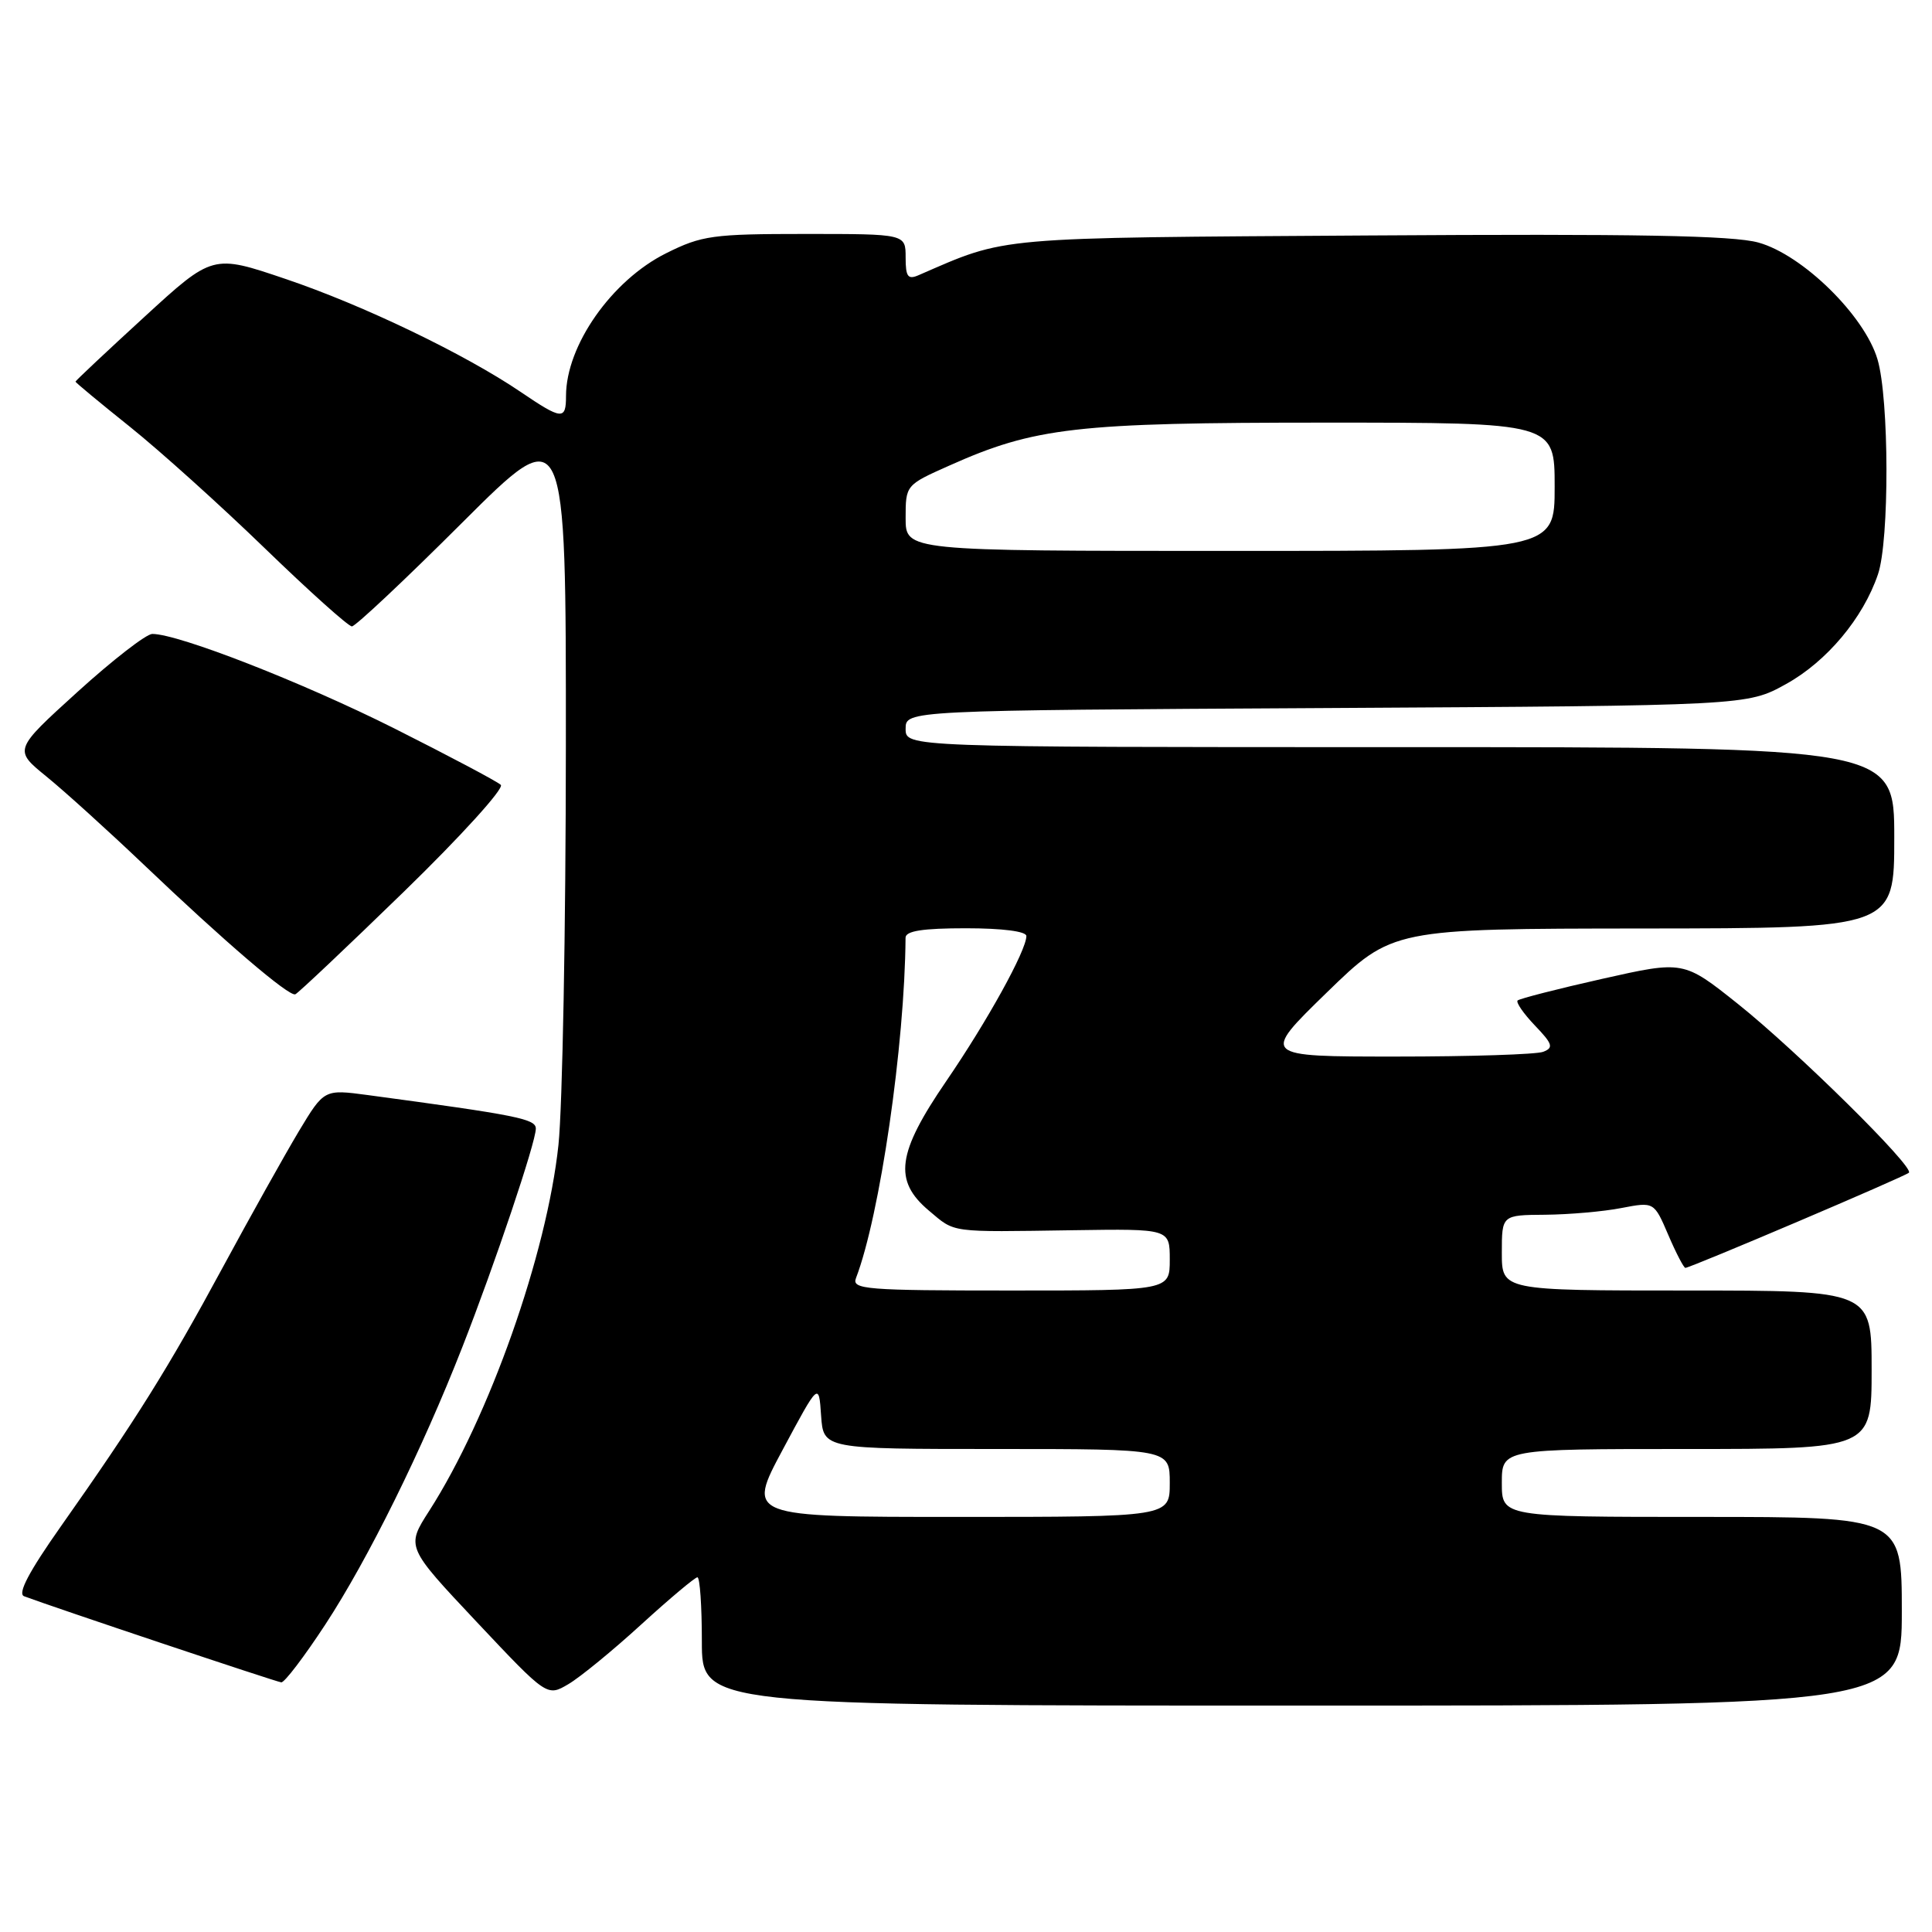 <?xml version="1.0" encoding="UTF-8" standalone="no"?>
<!DOCTYPE svg PUBLIC "-//W3C//DTD SVG 1.1//EN" "http://www.w3.org/Graphics/SVG/1.1/DTD/svg11.dtd" >
<svg xmlns="http://www.w3.org/2000/svg" xmlns:xlink="http://www.w3.org/1999/xlink" version="1.1" viewBox="0 0 256 256">
 <g >
 <path fill="currentColor"
d=" M 252.00 213.50 C 252.00 201.00 252.00 201.00 225.50 201.00 C 199.00 201.00 199.00 201.00 199.00 196.50 C 199.00 192.00 199.00 192.00 223.50 192.00 C 248.00 192.00 248.00 192.00 248.00 181.50 C 248.00 171.00 248.00 171.00 223.50 171.00 C 199.00 171.00 199.00 171.00 199.00 166.00 C 199.00 161.00 199.00 161.00 204.75 160.96 C 207.91 160.93 212.45 160.54 214.84 160.07 C 219.17 159.24 219.17 159.24 221.05 163.62 C 222.08 166.03 223.11 168.00 223.32 168.00 C 223.98 168.00 252.46 155.88 252.94 155.39 C 253.68 154.65 238.06 139.23 230.29 133.03 C 223.08 127.28 223.08 127.28 212.31 129.70 C 206.39 131.03 201.34 132.33 201.09 132.57 C 200.85 132.82 201.88 134.31 203.38 135.88 C 205.73 138.33 205.89 138.83 204.48 139.37 C 203.58 139.72 194.79 140.00 184.96 140.00 C 167.09 140.00 167.09 140.00 175.79 131.53 C 184.50 123.06 184.50 123.06 217.75 123.03 C 251.00 123.00 251.00 123.00 251.00 111.00 C 251.00 99.00 251.00 99.00 185.50 99.00 C 120.00 99.00 120.00 99.00 120.00 96.57 C 120.00 94.13 120.00 94.13 175.75 93.82 C 231.50 93.50 231.50 93.50 236.66 90.64 C 242.06 87.65 246.87 81.91 248.84 76.10 C 250.37 71.62 250.33 52.84 248.78 47.62 C 247.07 41.82 238.85 33.76 233.00 32.14 C 229.62 31.20 216.78 30.97 181.50 31.20 C 131.26 31.52 133.57 31.32 121.75 36.45 C 120.30 37.09 120.00 36.69 120.00 34.11 C 120.00 31.00 120.00 31.00 106.70 31.00 C 94.44 31.00 92.99 31.20 88.28 33.55 C 81.06 37.14 75.00 45.78 75.00 52.47 C 75.00 55.69 74.47 55.65 69.00 51.94 C 61.60 46.92 48.11 40.43 37.83 36.96 C 28.18 33.69 28.18 33.69 19.09 42.03 C 14.09 46.61 10.00 50.46 10.00 50.57 C 10.00 50.68 13.26 53.39 17.25 56.58 C 21.24 59.78 29.29 67.03 35.14 72.70 C 40.99 78.36 46.16 83.00 46.63 83.00 C 47.09 83.00 53.67 76.82 61.24 69.26 C 75.00 55.53 75.00 55.53 74.98 99.01 C 74.97 122.93 74.53 146.64 74.00 151.69 C 72.47 166.14 64.82 187.81 56.87 200.20 C 53.81 204.97 53.81 204.97 63.15 214.90 C 72.49 224.82 72.49 224.82 75.31 223.16 C 76.86 222.25 81.21 218.69 84.97 215.25 C 88.74 211.81 92.09 209.00 92.41 209.00 C 92.74 209.00 93.00 212.82 93.00 217.50 C 93.00 226.00 93.00 226.00 172.50 226.00 C 252.00 226.00 252.00 226.00 252.00 213.50 Z  M 43.11 215.25 C 48.77 206.61 55.94 192.10 61.26 178.50 C 65.59 167.45 71.00 151.36 71.00 149.55 C 71.00 148.26 68.56 147.77 48.72 145.10 C 42.95 144.33 42.95 144.33 39.59 149.91 C 37.75 152.99 33.20 161.12 29.48 168.00 C 22.30 181.29 17.98 188.19 8.06 202.26 C 3.84 208.25 2.30 211.17 3.19 211.51 C 6.93 212.92 36.61 222.86 37.27 222.92 C 37.69 222.97 40.32 219.51 43.11 215.25 Z  M 53.51 118.16 C 61.05 110.83 66.84 104.45 66.36 104.00 C 65.89 103.55 59.54 100.19 52.27 96.53 C 40.09 90.42 23.66 84.00 20.18 84.00 C 19.38 84.00 14.92 87.46 10.27 91.68 C 1.81 99.36 1.81 99.36 6.15 102.89 C 8.54 104.83 14.32 110.07 19.00 114.52 C 29.78 124.80 38.29 132.08 39.13 131.75 C 39.49 131.61 45.96 125.50 53.51 118.16 Z  M 103.72 192.08 C 108.50 183.15 108.50 183.15 108.80 187.58 C 109.11 192.00 109.11 192.00 132.05 192.00 C 155.00 192.00 155.00 192.00 155.00 196.50 C 155.00 201.00 155.00 201.00 126.97 201.00 C 98.94 201.00 98.94 201.00 103.72 192.08 Z  M 113.42 169.36 C 116.59 161.10 119.89 138.42 119.99 124.25 C 120.00 123.35 122.27 123.00 128.00 123.00 C 132.84 123.00 136.00 123.41 136.00 124.03 C 136.00 125.94 130.81 135.33 125.38 143.26 C 118.85 152.80 118.36 156.44 123.08 160.41 C 126.62 163.39 125.63 163.26 142.25 163.01 C 155.00 162.82 155.00 162.82 155.00 166.91 C 155.00 171.00 155.00 171.00 133.89 171.00 C 114.72 171.00 112.84 170.85 113.42 169.36 Z  M 120.00 68.64 C 120.00 64.29 120.02 64.26 125.75 61.71 C 137.13 56.62 142.57 56.00 175.56 56.00 C 206.00 56.00 206.00 56.00 206.00 64.50 C 206.00 73.00 206.00 73.00 163.00 73.00 C 120.00 73.00 120.00 73.00 120.00 68.64 Z "/>
</g>
</svg>